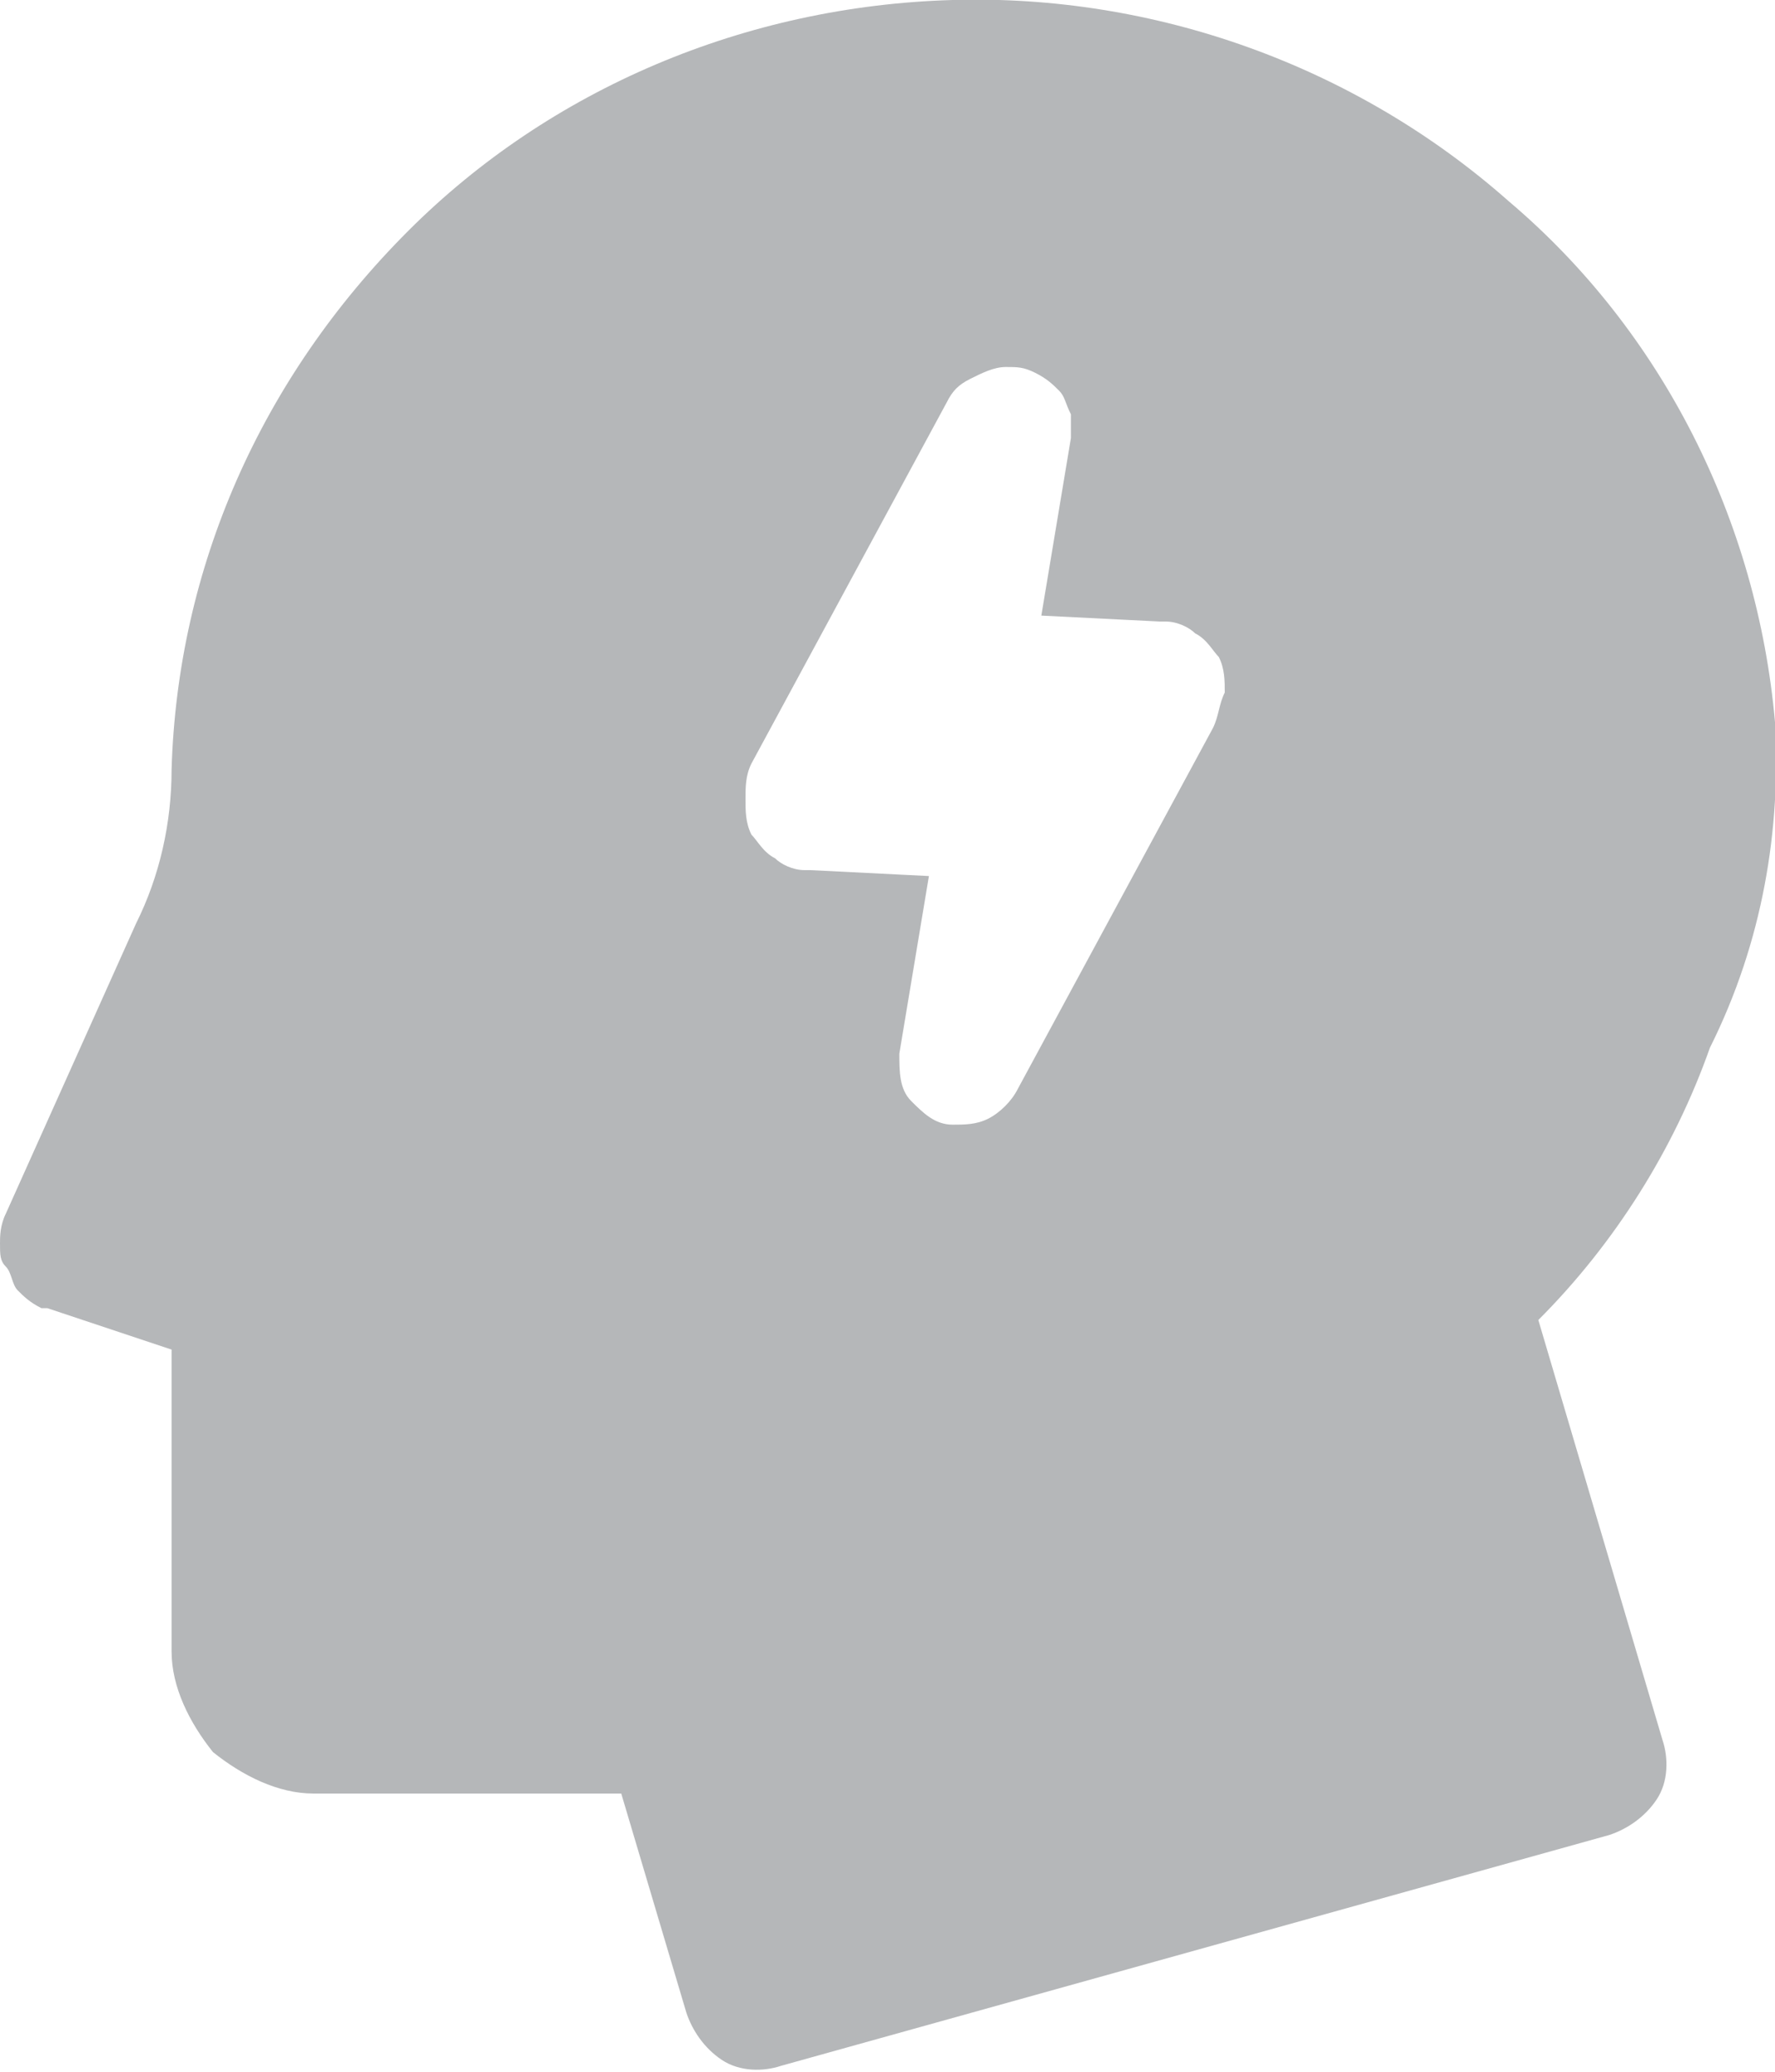 <svg xmlns="http://www.w3.org/2000/svg" viewBox="0 0 30 35">
  <path fill="#b5b7b9" d="M30 12.2c-.3-3.4-1.9-6.6-4.5-8.8-2.6-2.3-6-3.5-9.4-3.4-3.5.1-6.8 1.5-9.2 3.9C4.4 6.4 3 9.6 2.9 13c0 .9-.2 1.8-.6 2.6L.1 20.5c-.1.2-.1.4-.1.5 0 .2 0 .3.1.4.1.1.1.3.2.4.1.1.2.2.4.3h.1l2.1.7v5.1c0 .6.3 1.2.7 1.7.5.4 1.1.7 1.7.7h5.2l1.1 3.7c.1.3.3.6.6.8.3.2.7.2 1 .1l14-3.9c.3-.1.6-.3.8-.6.2-.3.2-.7.1-1L26 22.3c1.3-1.3 2.3-2.9 2.9-4.6.9-1.8 1.2-3.7 1.1-5.5zm-9.5.1l-3.3 6.1c-.1.2-.3.4-.5.5-.2.1-.4.1-.6.1-.3 0-.5-.2-.7-.4-.2-.2-.2-.5-.2-.8l.5-3-2-.1h-.1c-.2 0-.4-.1-.5-.2-.2-.1-.3-.3-.4-.4-.1-.2-.1-.4-.1-.6 0-.2 0-.4.1-.6L16 6.8c.1-.2.2-.3.4-.4.2-.1.4-.2.6-.2.2 0 .3 0 .5.1s.3.2.4.3c.1.1.1.2.2.4v.4l-.5 3 2 .1h.1c.2 0 .4.1.5.2.2.1.3.3.4.4.1.2.1.4.1.6-.1.2-.1.4-.2.6z"/>
</svg>
